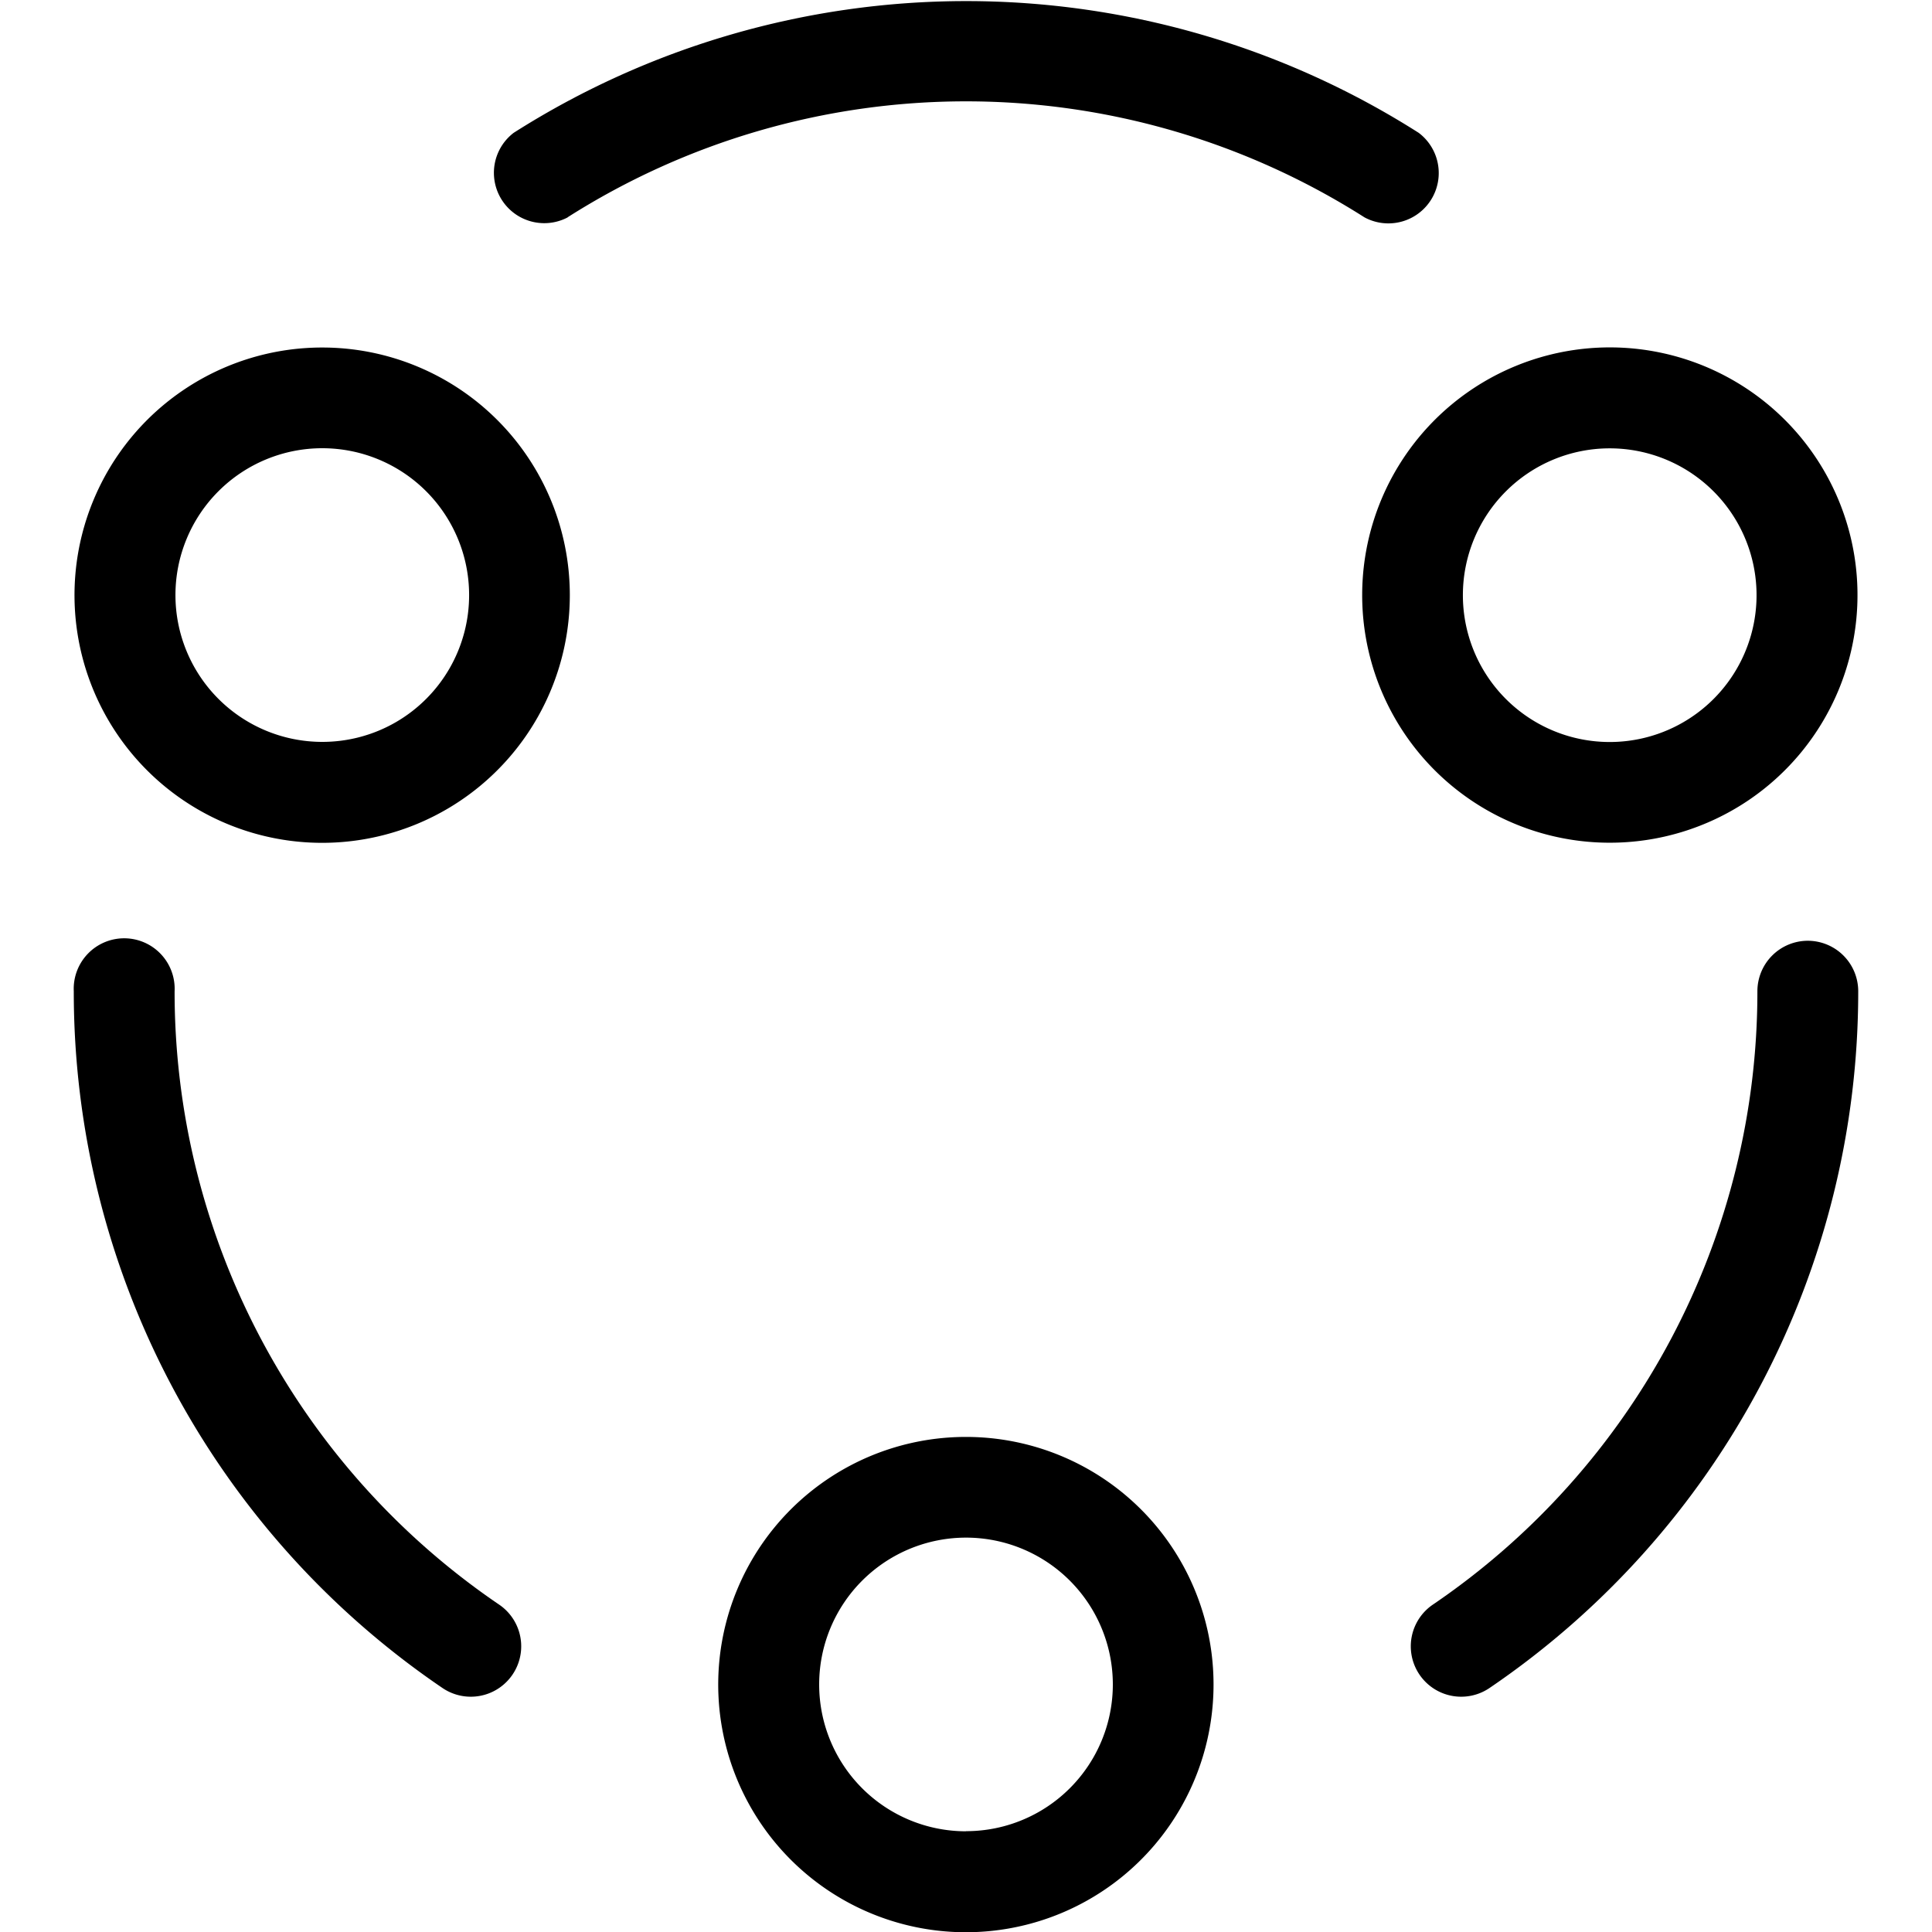 <svg id="Layer_1" data-name="Layer 1" xmlns="http://www.w3.org/2000/svg" viewBox="0 0 16 16">
  <title>groups-o</title>
  <g>
    <path d="M8,11.9a2.051,2.051,0,1,0,2.05,2.051A2.05,2.05,0,0,0,8,11.9Zm0,3.266A1.216,1.216,0,1,1,9.216,13.95,1.215,1.215,0,0,1,8,15.165Z"/>
    <path d="M2.669,2.878a2.051,2.051,0,1,0,2.05,2.05A2.05,2.05,0,0,0,2.669,2.878Zm0,3.266A1.216,1.216,0,1,1,3.885,4.928,1.215,1.215,0,0,1,2.669,6.144Z"/>
    <path d="M13.331,6.979a2.051,2.051,0,1,0-2.05-2.051A2.05,2.05,0,0,0,13.331,6.979Zm0-3.266a1.216,1.216,0,1,1-1.216,1.215A1.216,1.216,0,0,1,13.331,3.713Z"/>
    <path d="M4.7,1.8a6.148,6.148,0,0,1,6.6,0,.417.417,0,0,0,.449-.7,6.982,6.982,0,0,0-7.495,0,.417.417,0,0,0,.448.7Z"/>
    <path d="M14.971,7.791a.418.418,0,0,0-.417.418,6.137,6.137,0,0,1-2.688,5.08.417.417,0,0,0,.47.69,6.97,6.97,0,0,0,3.053-5.77A.418.418,0,0,0,14.971,7.791Z"/>
    <path d="M1.446,8.209a.418.418,0,1,0-.835,0,6.97,6.97,0,0,0,3.053,5.77.417.417,0,1,0,.47-.69A6.137,6.137,0,0,1,1.446,8.209Z"/>
  </g>
</svg>
